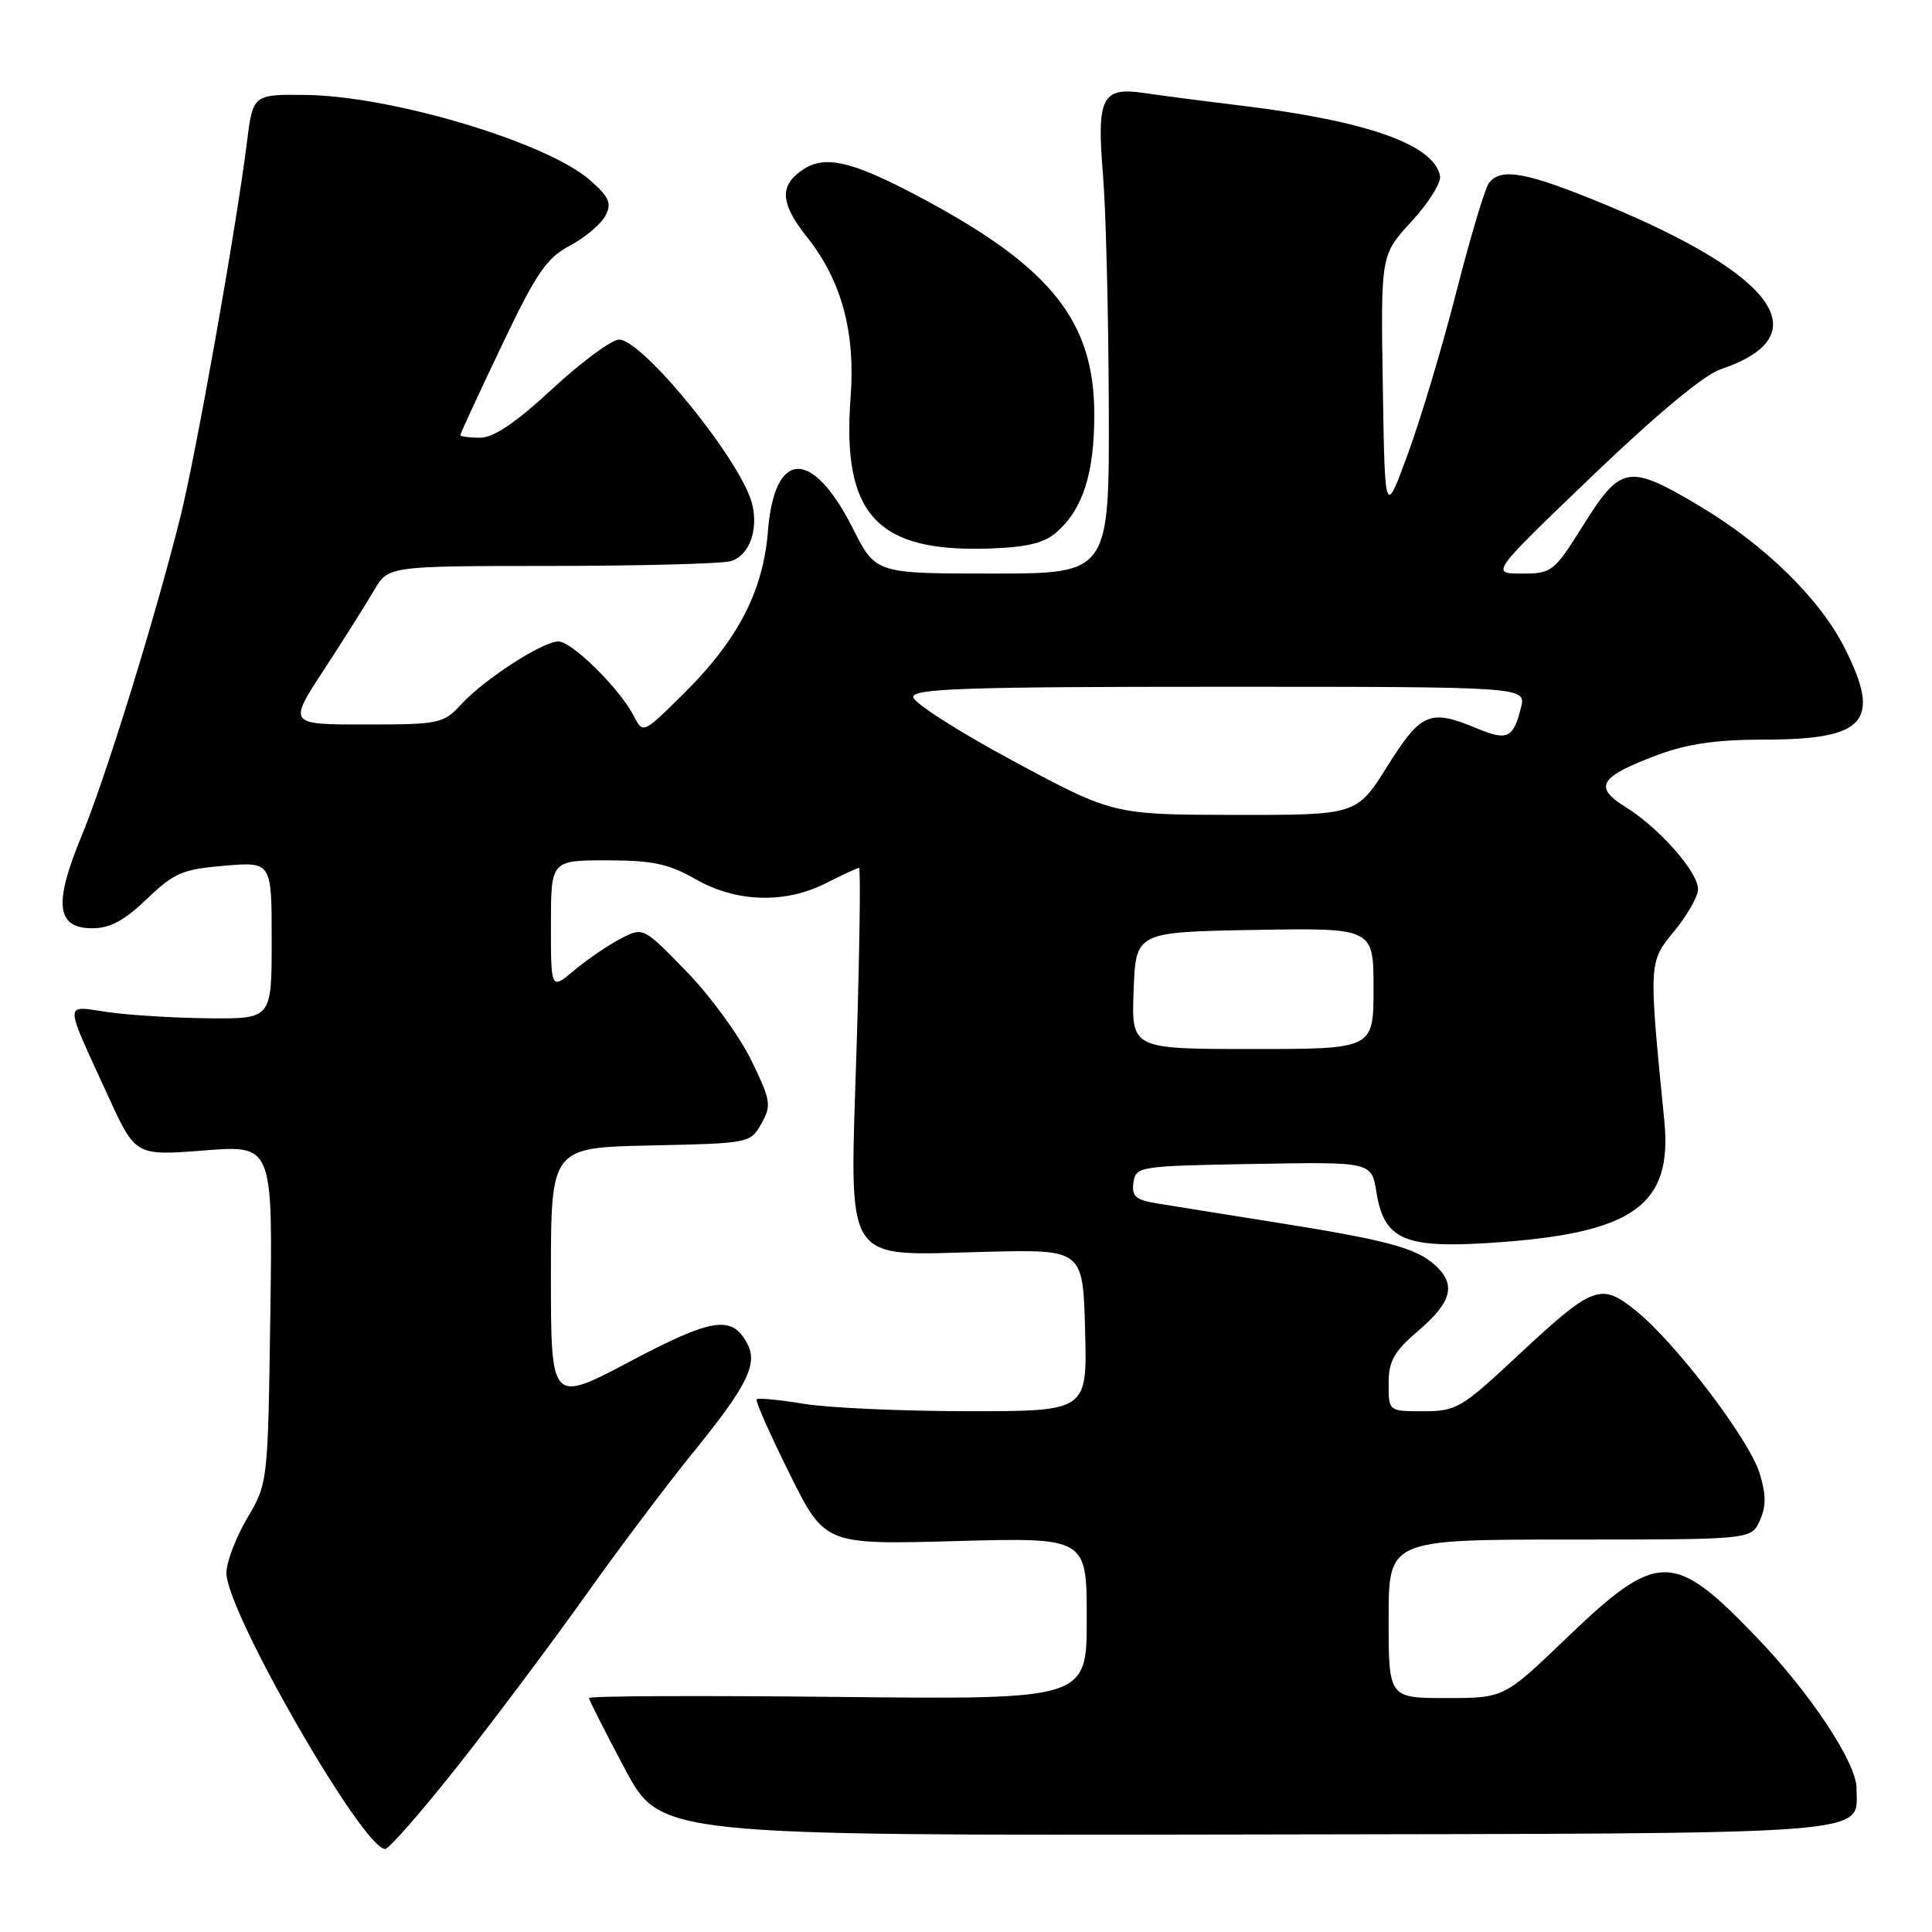 <?xml version="1.0" encoding="UTF-8" standalone="no"?>
<!DOCTYPE svg PUBLIC "-//W3C//DTD SVG 1.1//EN" "http://www.w3.org/Graphics/SVG/1.1/DTD/svg11.dtd" >
<svg xmlns="http://www.w3.org/2000/svg" xmlns:xlink="http://www.w3.org/1999/xlink" version="1.1" viewBox="0 0 256 256">
 <g >
 <path fill="currentColor"
d=" M 60.73 233.90 C 65.55 227.79 73.10 217.72 77.50 211.53 C 81.90 205.33 88.36 196.75 91.85 192.45 C 99.05 183.57 100.46 180.73 99.00 178.00 C 96.98 174.23 94.36 174.64 83.48 180.40 C 73.00 185.94 73.00 185.94 73.00 169.00 C 73.00 152.06 73.00 152.06 86.21 151.78 C 99.30 151.50 99.44 151.48 100.89 148.88 C 102.25 146.46 102.15 145.82 99.50 140.40 C 97.92 137.18 94.07 131.91 90.93 128.69 C 85.23 122.83 85.23 122.83 82.24 124.38 C 80.59 125.23 77.84 127.11 76.12 128.55 C 73.00 131.18 73.00 131.18 73.00 122.59 C 73.00 114.00 73.00 114.00 80.40 114.00 C 86.45 114.00 88.59 114.45 92.15 116.49 C 97.57 119.59 104.05 119.78 109.50 117.00 C 111.66 115.90 113.61 115.00 113.83 115.00 C 114.05 115.00 113.91 125.76 113.50 138.90 C 112.60 168.23 111.40 166.34 130.71 165.87 C 143.50 165.56 143.50 165.56 143.78 176.28 C 144.07 187.00 144.07 187.00 128.28 186.99 C 119.60 186.99 109.83 186.55 106.56 186.02 C 103.30 185.48 100.46 185.21 100.26 185.41 C 100.06 185.61 102.01 190.02 104.60 195.23 C 109.29 204.68 109.29 204.68 126.65 204.20 C 144.00 203.73 144.00 203.73 144.00 214.46 C 144.00 225.20 144.00 225.20 111.00 224.85 C 92.85 224.66 78.02 224.72 78.04 225.00 C 78.06 225.28 80.19 229.49 82.79 234.36 C 87.50 243.22 87.50 243.22 164.95 243.08 C 250.14 242.93 246.00 243.24 246.00 236.96 C 246.00 233.58 239.90 224.37 232.67 216.85 C 221.70 205.44 219.64 205.46 207.51 217.11 C 199.29 225.00 199.29 225.00 191.64 225.00 C 184.00 225.00 184.00 225.00 184.00 214.50 C 184.00 204.00 184.00 204.00 208.02 204.00 C 232.04 204.00 232.04 204.00 233.18 201.50 C 234.03 199.63 234.03 198.06 233.17 195.25 C 231.81 190.77 222.01 177.88 216.76 173.67 C 212.07 169.90 211.13 170.27 200.85 179.87 C 193.67 186.57 192.94 187.00 188.61 187.00 C 184.00 187.00 184.00 187.00 184.00 183.35 C 184.00 180.32 184.69 179.10 188.00 176.27 C 192.40 172.50 192.97 170.19 190.14 167.62 C 187.62 165.35 183.72 164.31 169.00 161.97 C 162.12 160.88 155.01 159.74 153.19 159.44 C 150.48 158.99 149.93 158.49 150.19 156.69 C 150.49 154.56 150.90 154.49 166.12 154.23 C 181.74 153.95 181.74 153.95 182.38 157.96 C 183.38 164.21 186.05 165.42 197.29 164.70 C 216.37 163.49 221.65 159.81 220.53 148.50 C 218.44 127.39 218.44 127.51 221.86 123.36 C 223.59 121.26 225.00 118.76 225.00 117.81 C 225.00 115.54 219.80 109.66 215.39 106.93 C 211.09 104.27 211.92 102.92 219.63 100.04 C 223.58 98.56 227.47 98.00 233.82 98.00 C 247.25 98.00 249.35 95.58 244.40 85.81 C 241.10 79.29 233.77 72.14 225.14 67.01 C 215.81 61.47 214.78 61.64 209.85 69.50 C 205.90 75.80 205.65 76.00 201.64 76.00 C 197.50 76.00 197.50 76.00 211.00 63.05 C 219.48 54.92 225.80 49.66 228.00 48.93 C 241.09 44.52 235.48 36.54 212.63 27.08 C 202.29 22.80 198.88 22.17 197.29 24.25 C 196.77 24.94 194.85 31.35 193.02 38.50 C 191.20 45.65 188.31 55.33 186.60 60.00 C 183.50 68.50 183.50 68.50 183.23 51.14 C 182.95 33.78 182.95 33.78 187.04 29.34 C 189.29 26.90 190.99 24.19 190.81 23.31 C 190.00 19.15 181.13 16.02 164.50 14.00 C 159.55 13.40 153.74 12.64 151.58 12.32 C 146.01 11.50 145.30 12.90 146.15 23.13 C 146.53 27.73 146.88 41.51 146.92 53.75 C 147.00 76.00 147.00 76.00 131.51 76.00 C 116.03 76.00 116.03 76.00 113.02 70.04 C 107.64 59.38 102.63 59.51 101.76 70.35 C 101.12 78.37 97.76 84.83 90.51 91.99 C 85.20 97.24 85.20 97.24 83.98 94.87 C 82.12 91.25 75.79 85.00 73.99 85.00 C 71.89 85.00 64.15 90.01 61.08 93.36 C 58.76 95.88 58.20 96.00 48.42 96.00 C 38.18 96.00 38.18 96.00 42.92 88.75 C 45.53 84.76 48.51 80.04 49.55 78.25 C 51.43 75.00 51.43 75.00 72.97 74.99 C 84.81 74.98 95.52 74.70 96.76 74.37 C 99.25 73.70 100.54 70.28 99.65 66.73 C 98.24 61.12 85.17 45.00 82.03 45.00 C 81.05 45.00 77.08 47.93 73.22 51.50 C 68.32 56.03 65.42 58.00 63.60 58.00 C 62.17 58.00 61.00 57.84 61.00 57.65 C 61.00 57.45 63.44 52.16 66.43 45.90 C 71.04 36.20 72.40 34.21 75.49 32.56 C 77.50 31.49 79.62 29.71 80.20 28.62 C 81.09 26.96 80.77 26.18 78.25 23.93 C 72.64 18.92 52.03 12.72 40.51 12.58 C 33.51 12.50 33.51 12.50 32.70 19.00 C 31.26 30.46 25.96 60.24 23.90 68.50 C 20.51 82.05 13.98 103.13 10.81 110.77 C 7.08 119.76 7.46 123.00 12.23 123.00 C 14.58 123.00 16.49 121.97 19.46 119.12 C 23.06 115.66 24.18 115.18 29.75 114.71 C 36.00 114.19 36.00 114.19 36.00 124.59 C 36.00 135.00 36.00 135.00 27.75 134.93 C 23.21 134.89 17.18 134.52 14.35 134.12 C 8.39 133.27 8.39 132.26 14.37 145.33 C 17.96 153.15 17.96 153.15 27.05 152.44 C 36.14 151.73 36.14 151.73 35.82 174.12 C 35.50 196.47 35.50 196.51 32.75 201.18 C 31.24 203.75 30.00 207.01 30.00 208.43 C 30.00 213.55 48.09 245.00 51.03 245.00 C 51.54 245.00 55.91 240.00 60.73 233.90 Z  M 140.06 70.47 C 143.51 67.40 145.00 62.70 145.00 54.92 C 145.00 42.72 139.40 35.58 122.82 26.62 C 113.18 21.42 109.46 20.47 106.46 22.43 C 103.23 24.55 103.35 26.91 106.94 31.42 C 111.51 37.17 113.36 44.00 112.71 52.65 C 111.53 68.19 116.17 73.22 131.18 72.68 C 136.17 72.50 138.41 71.95 140.06 70.47 Z  M 150.21 131.25 C 150.50 123.50 150.50 123.50 166.25 123.22 C 182.00 122.95 182.00 122.95 182.00 130.97 C 182.00 139.00 182.00 139.00 165.96 139.00 C 149.92 139.00 149.92 139.00 150.21 131.25 Z  M 134.25 100.83 C 126.96 96.91 121.00 93.09 121.00 92.35 C 121.00 91.24 128.19 91.00 161.61 91.00 C 202.22 91.00 202.22 91.00 201.54 93.75 C 200.53 97.82 199.73 98.20 195.71 96.52 C 189.46 93.91 188.31 94.40 183.85 101.50 C 179.78 108.00 179.78 108.00 163.64 107.98 C 147.50 107.95 147.50 107.95 134.25 100.83 Z "/>
</g>
</svg>